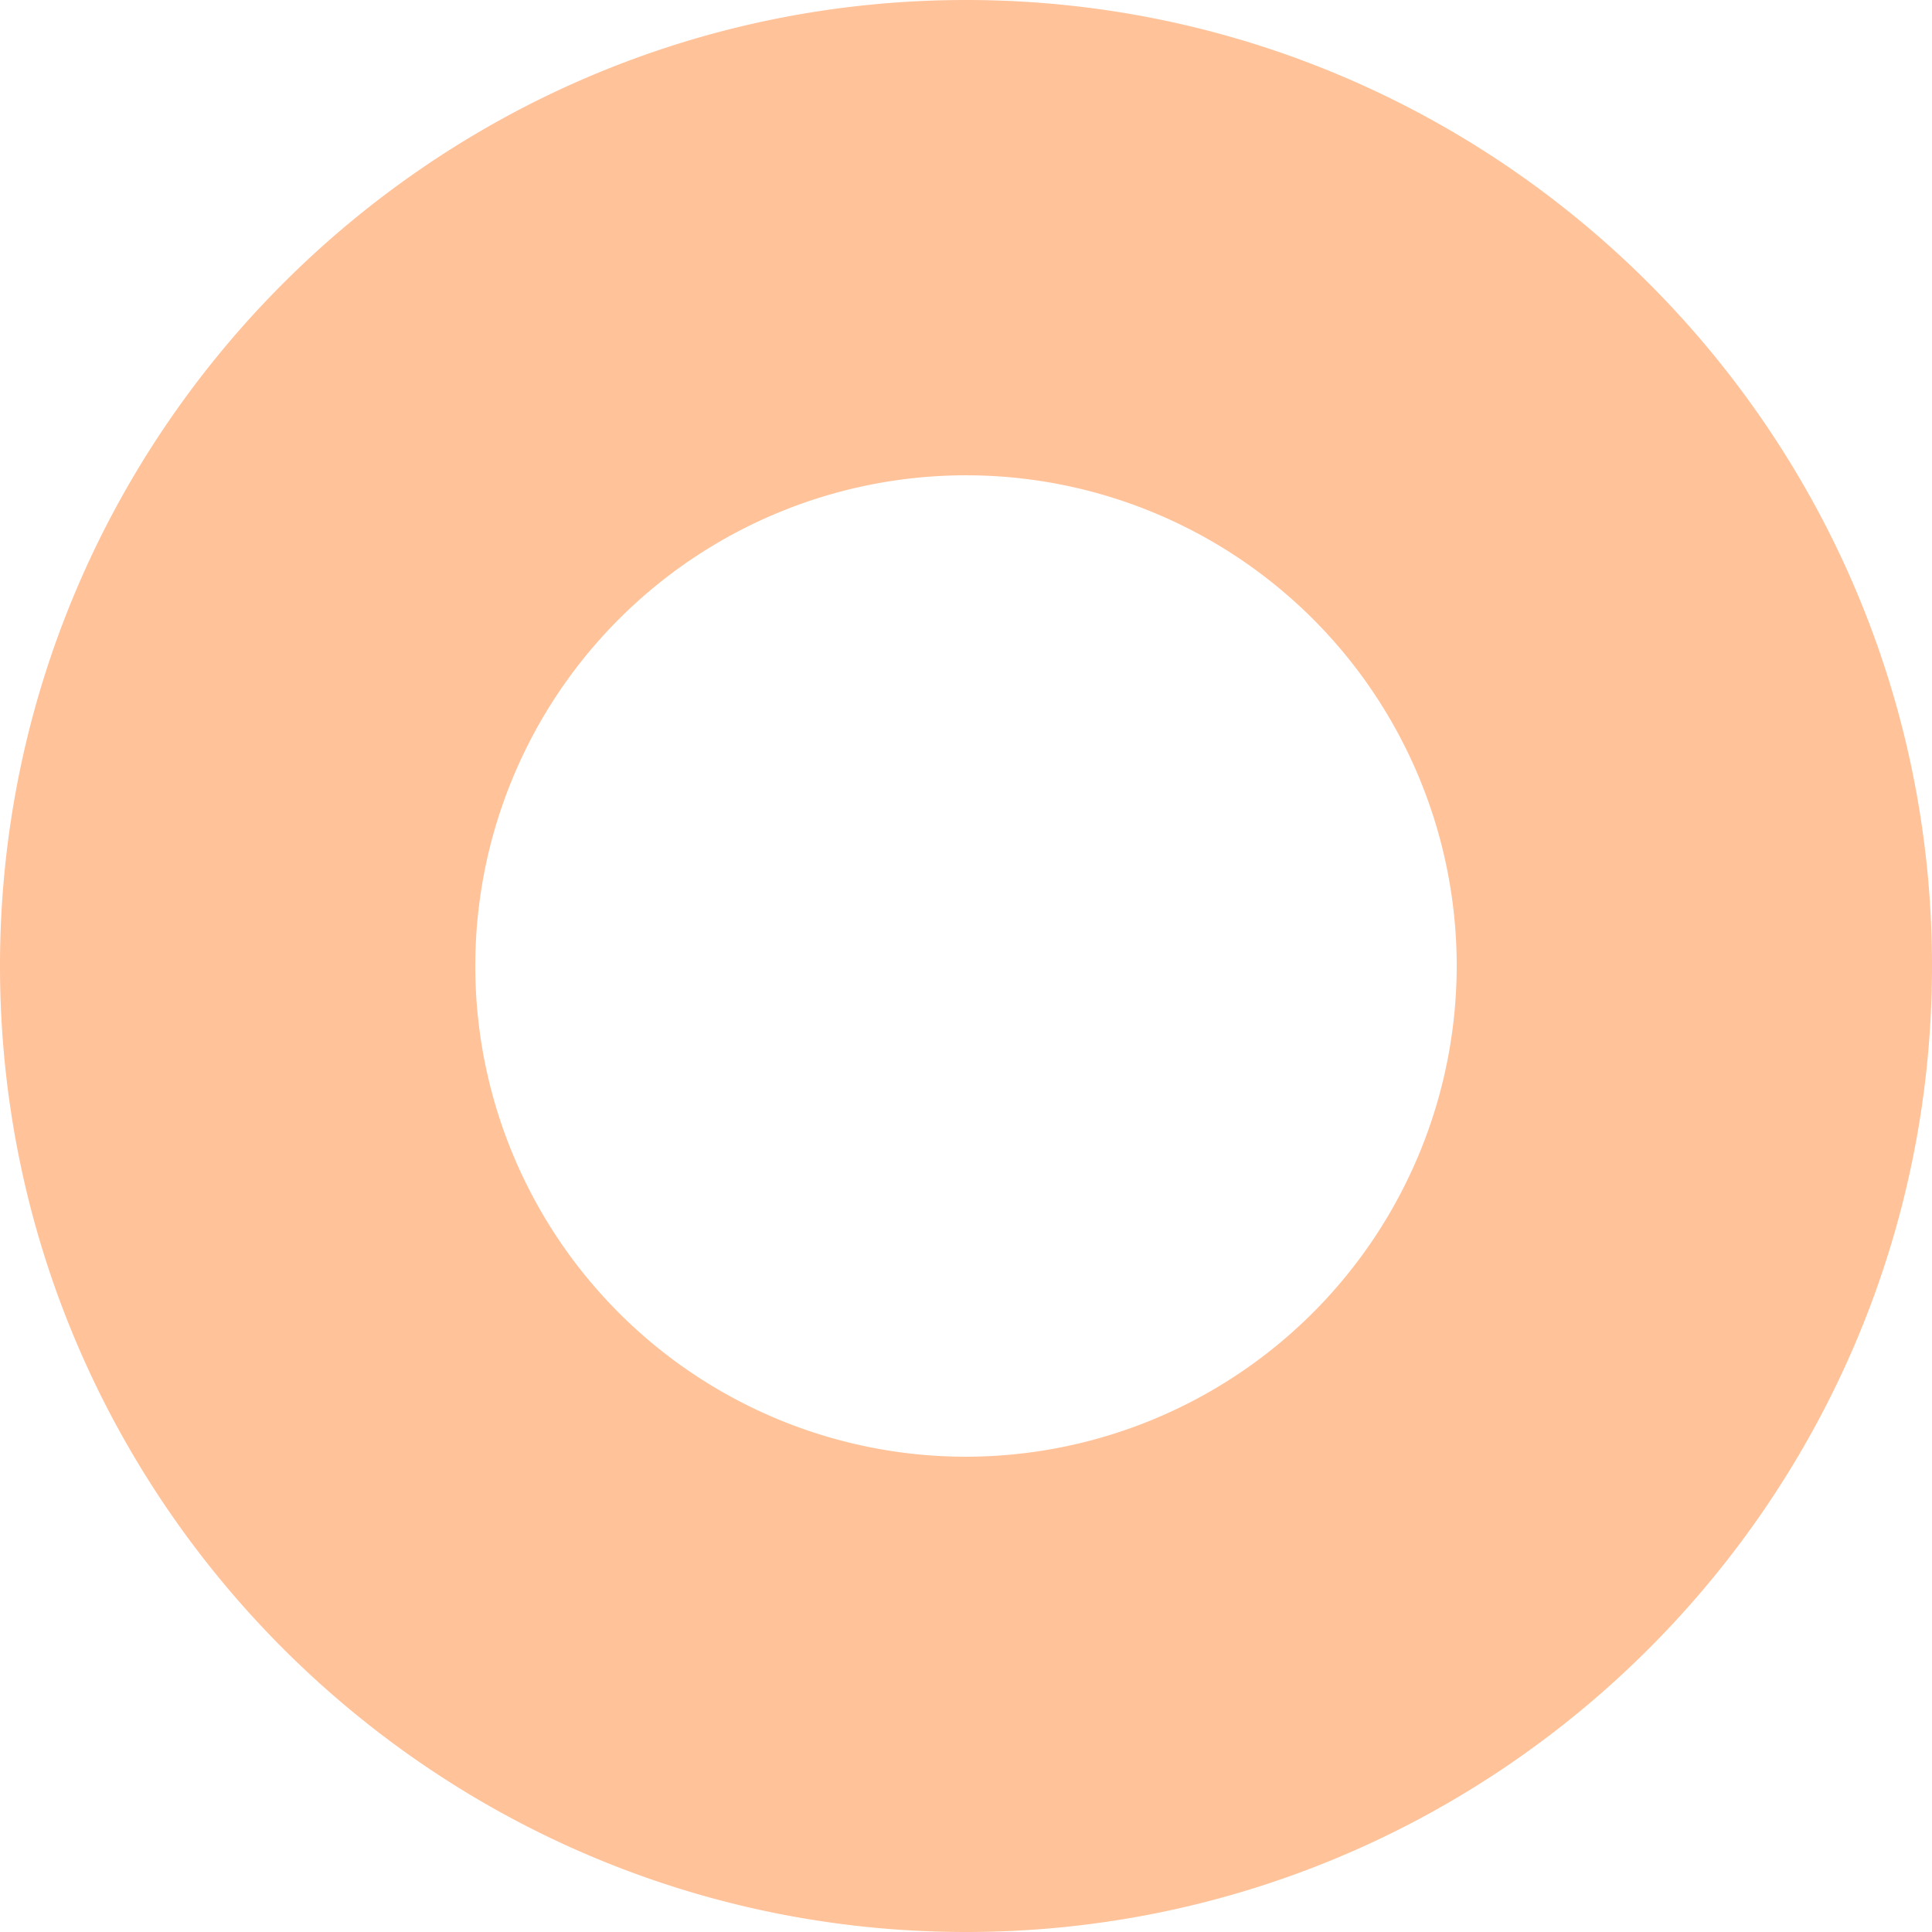 <svg id="Group_995" data-name="Group 995" xmlns="http://www.w3.org/2000/svg" xmlns:xlink="http://www.w3.org/1999/xlink" width="263.52" height="263.52" viewBox="0 0 263.52 263.52">
  <defs>
    <clipPath id="clip-path">
      <rect id="Rectangle_147" data-name="Rectangle 147" width="263.52" height="263.52" fill="none"/>
    </clipPath>
  </defs>
  <g id="Group_565" data-name="Group 565" clip-path="url(#clip-path)">
    <path id="Path_69" data-name="Path 69" d="M0,131.76C0,59.108,59.107,0,131.759,0S263.52,59.108,263.52,131.76,204.413,263.52,131.759,263.52,0,204.412,0,131.76m198.692,0a66.932,66.932,0,1,0-66.933,66.933,67.009,67.009,0,0,0,66.933-66.933" transform="translate(0 0)" fill="#ffc299"/>
  </g>
</svg>
